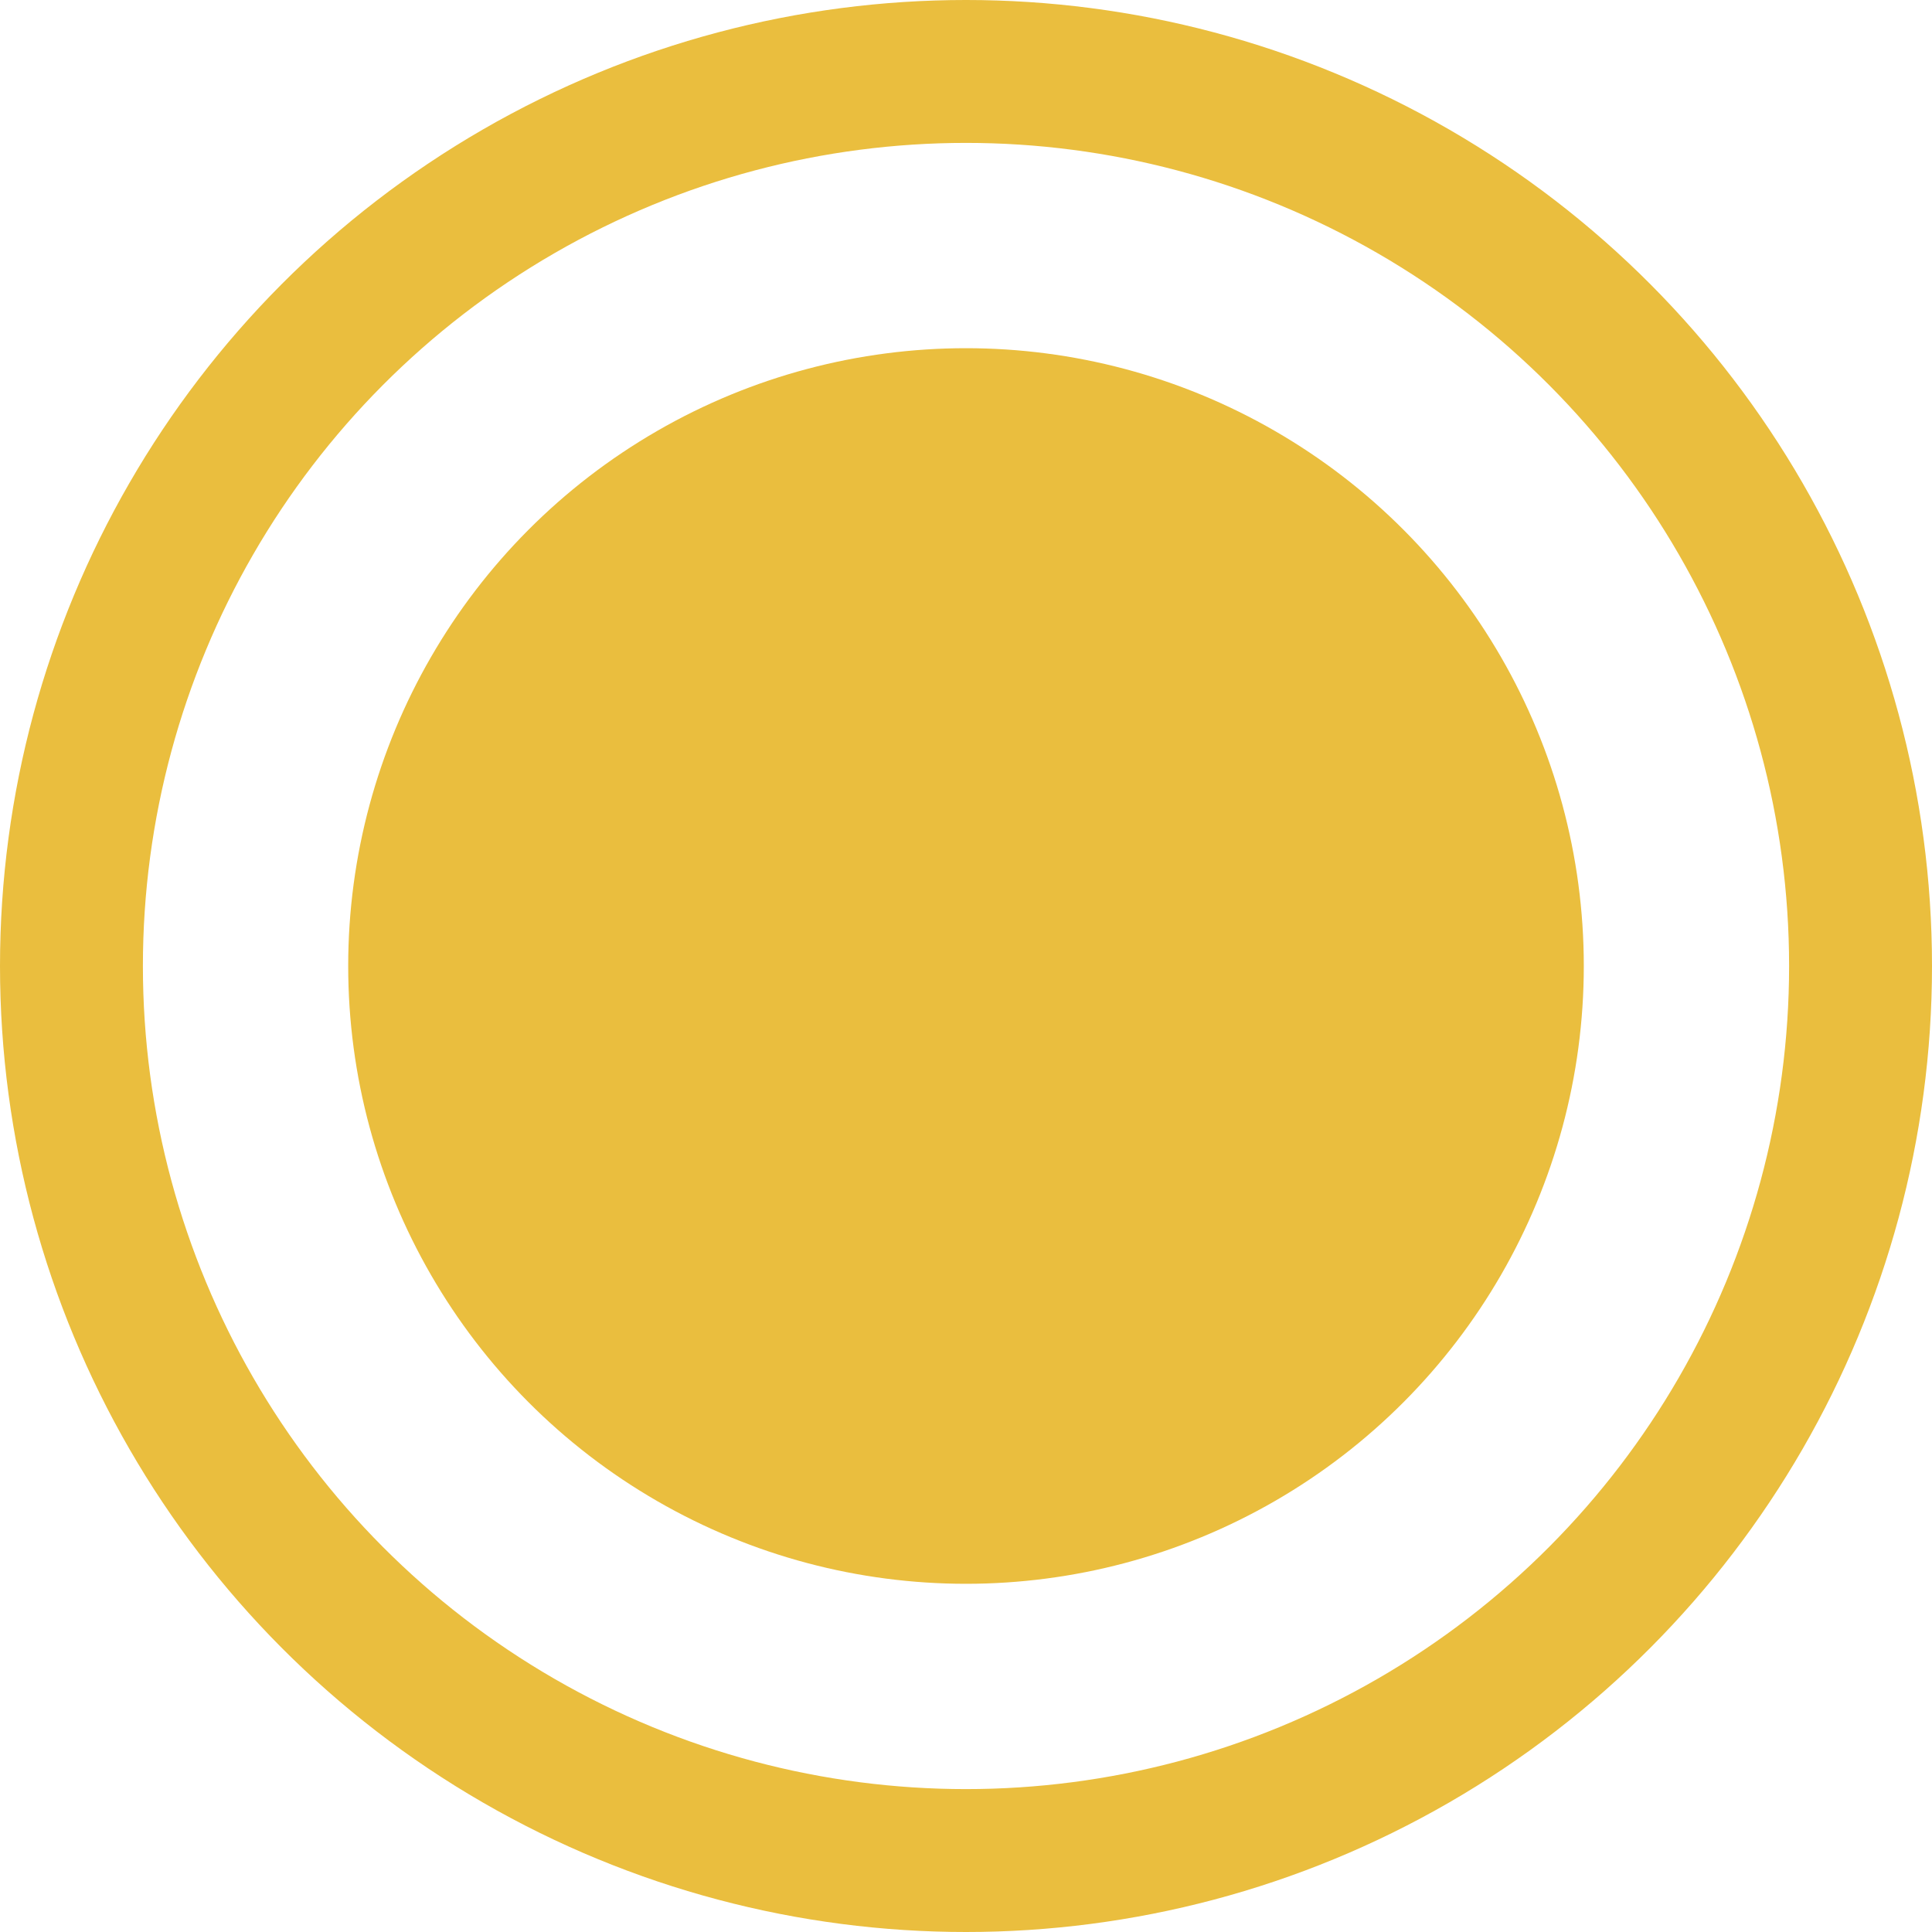 <svg xmlns="http://www.w3.org/2000/svg" viewBox="0 0 121.68 121.68"><defs><style>.cls-1{fill:#eabe3e;}.cls-2{fill:none;stroke:#eabe3e;stroke-miterlimit:10;stroke-width:9px;}</style></defs><g id="Capa_2" data-name="Capa 2"><g id="Layer_2" data-name="Layer 2"><circle class="cls-1" cx="60.84" cy="60.84" r="38.91"/><circle class="cls-2" cx="60.84" cy="60.84" r="56.34"/></g></g></svg>